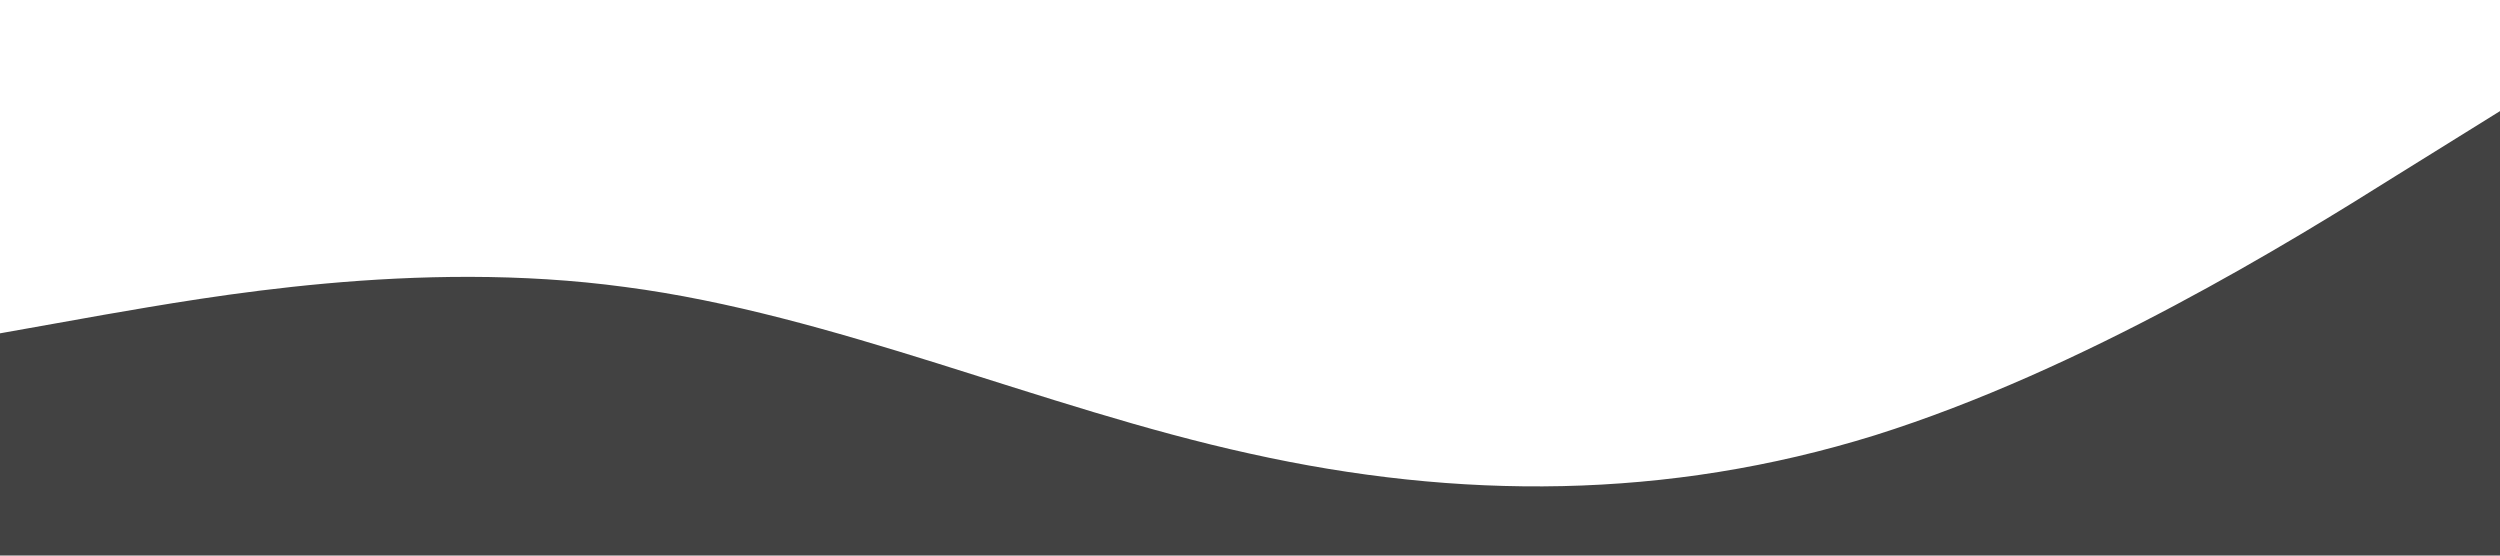 <?xml version="1.0" standalone="no"?><svg xmlns="http://www.w3.org/2000/svg" viewBox="0 0 1440 320"><path fill="#424242" fill-opacity="1" d="M0,192L60,181.3C120,171,240,149,360,165.3C480,181,600,235,720,261.3C840,288,960,288,1080,250.7C1200,213,1320,139,1380,101.3L1440,64L1440,320L1380,320C1320,320,1200,320,1080,320C960,320,840,320,720,320C600,320,480,320,360,320C240,320,120,320,60,320L0,320Z"></path></svg>